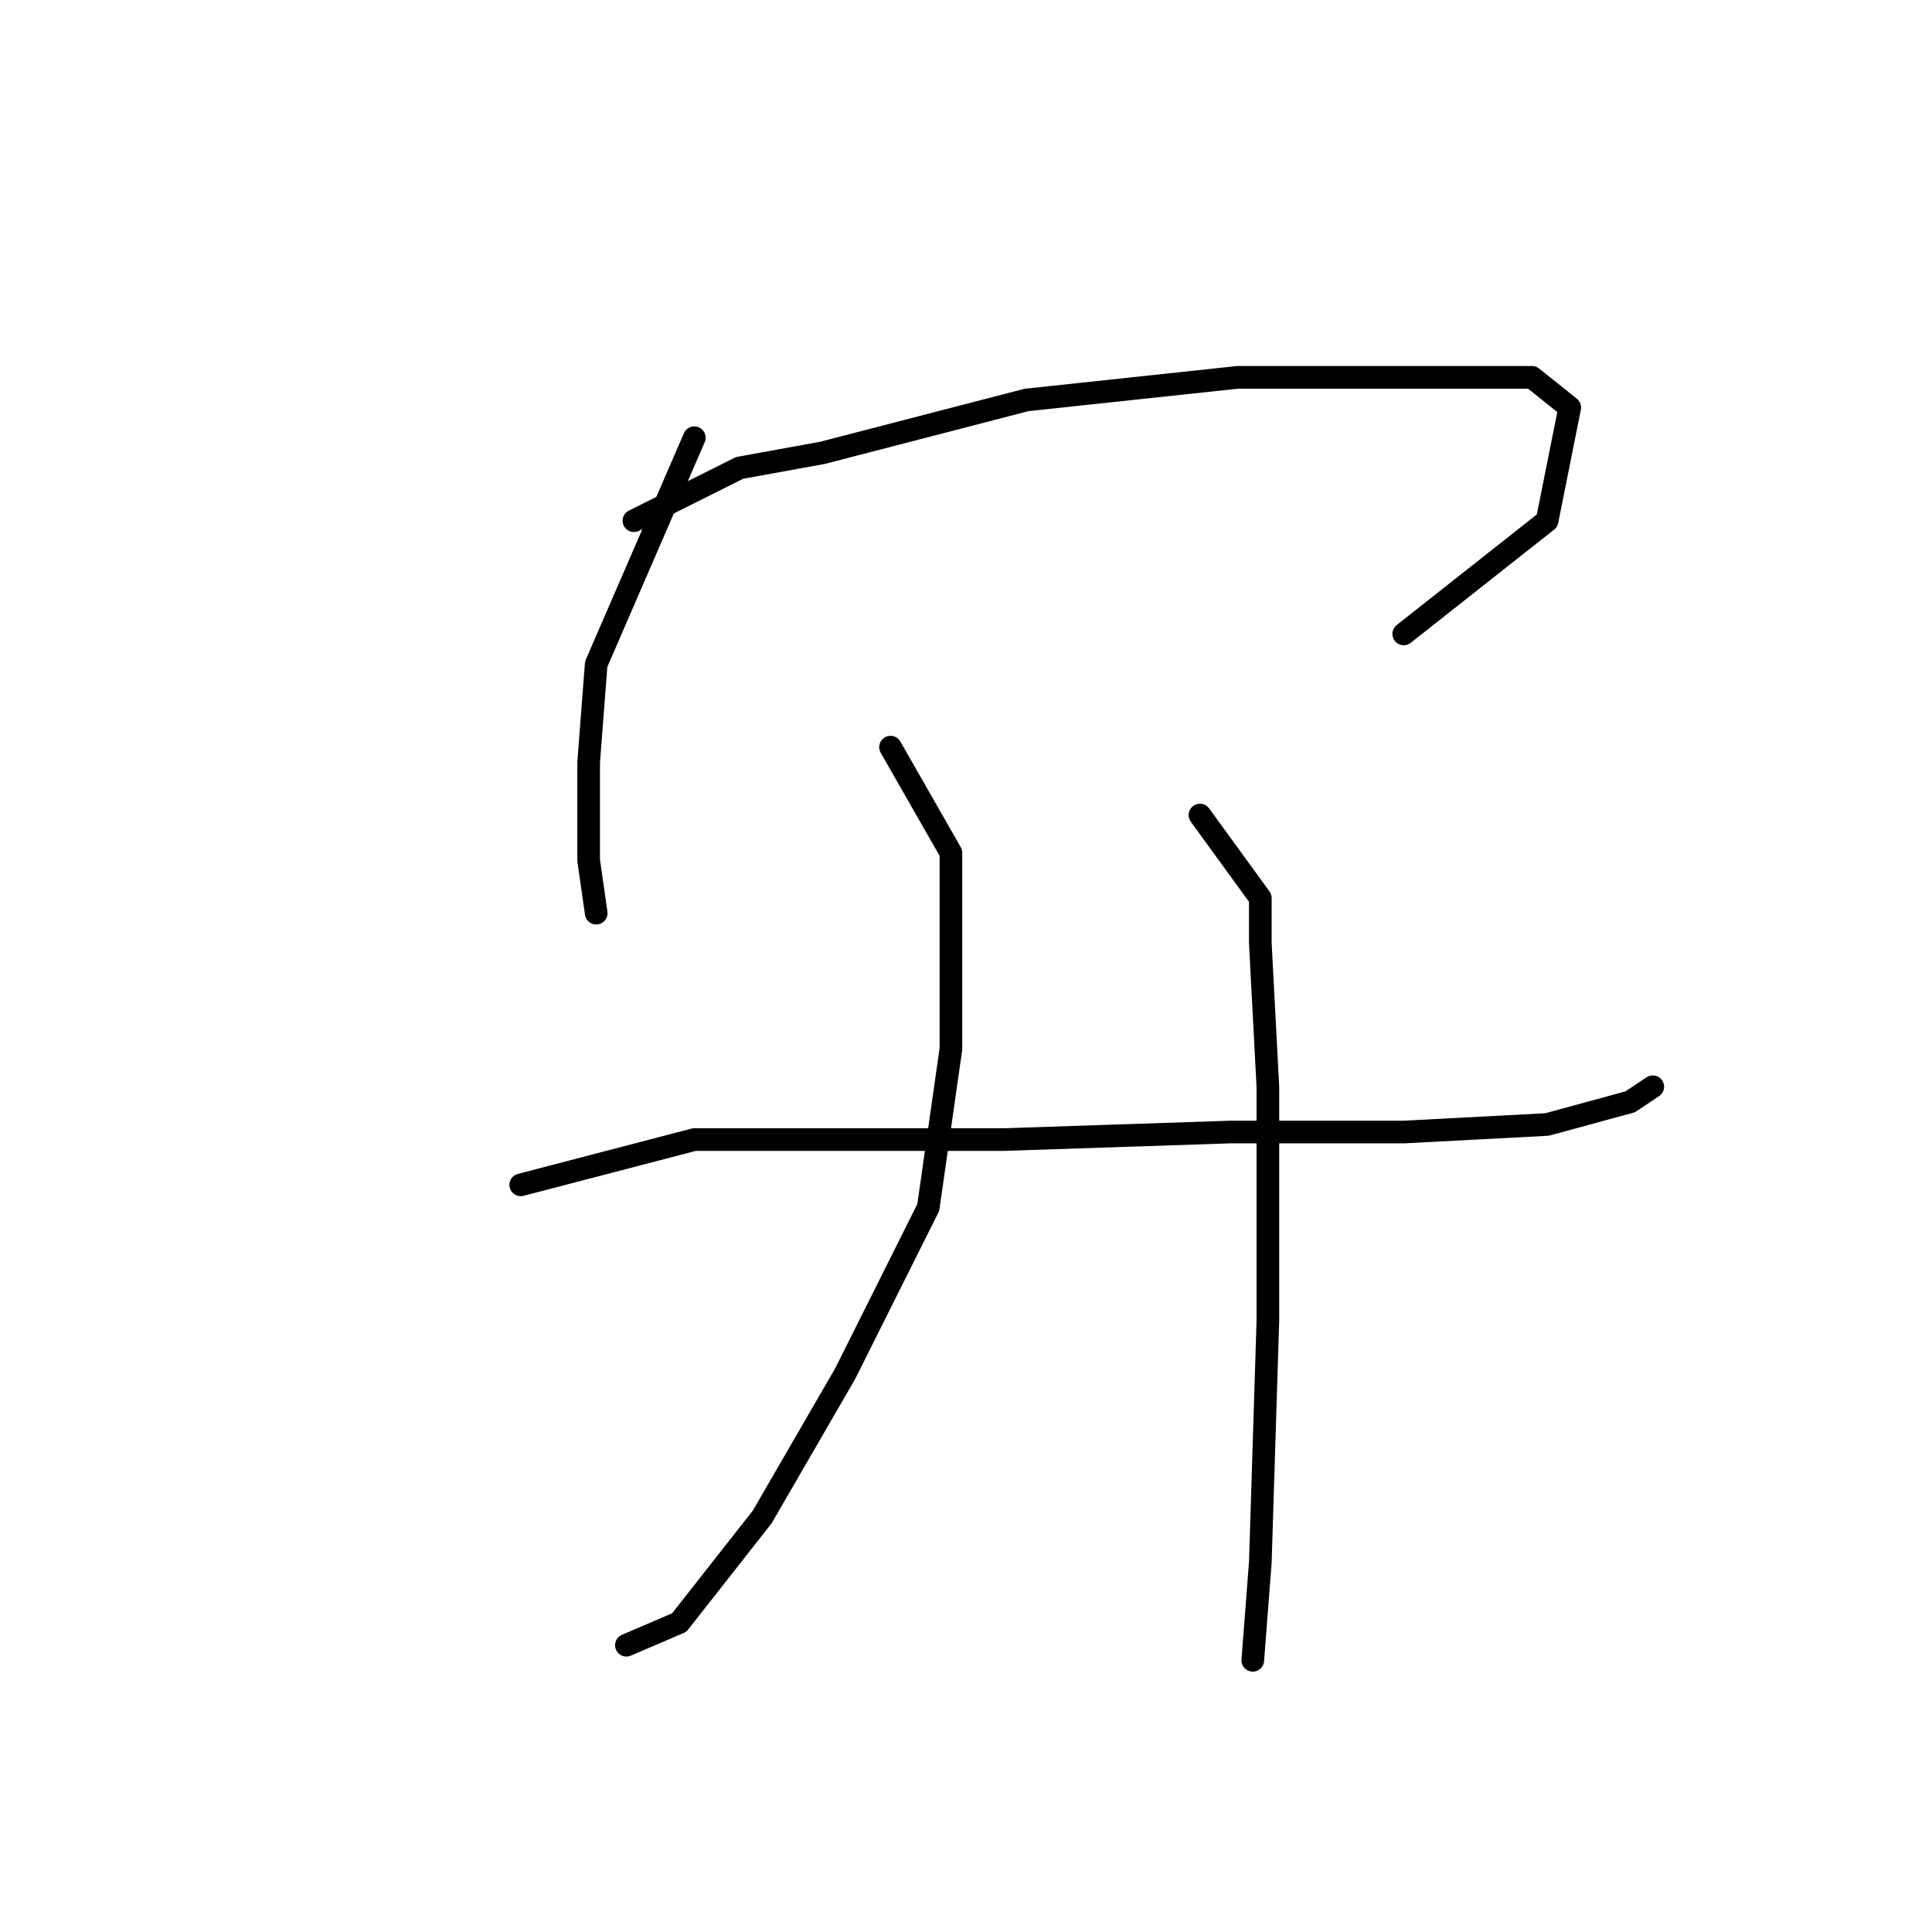 <?xml version="1.0" standalone="no"?>
    <svg width="256" height="256" xmlns="http://www.w3.org/2000/svg" version="1.1">
    <polyline stroke="black" stroke-width="3" stroke-linecap="round" fill="transparent" stroke-linejoin="round" points="92 58 79 88 78 101 78 114 79 121 79 121 " />
        <polyline stroke="black" stroke-width="3" stroke-linecap="round" fill="transparent" stroke-linejoin="round" points="84 69 98 62 109 60 136 53 164 50 189 50 203 50 208 54 205 69 186 84 186 84 " />
        <polyline stroke="black" stroke-width="3" stroke-linecap="round" fill="transparent" stroke-linejoin="round" points="118 99 126 113 126 122 126 139 123 160 112 182 101 201 90 215 83 218 83 218 " />
        <polyline stroke="black" stroke-width="3" stroke-linecap="round" fill="transparent" stroke-linejoin="round" points="69 157 92 151 105 151 133 151 163 150 186 150 205 149 216 146 219 144 219 144 " />
        <polyline stroke="black" stroke-width="3" stroke-linecap="round" fill="transparent" stroke-linejoin="round" points="159 108 167 119 167 125 168 144 168 175 167 207 166 220 166 220 " />
        </svg>